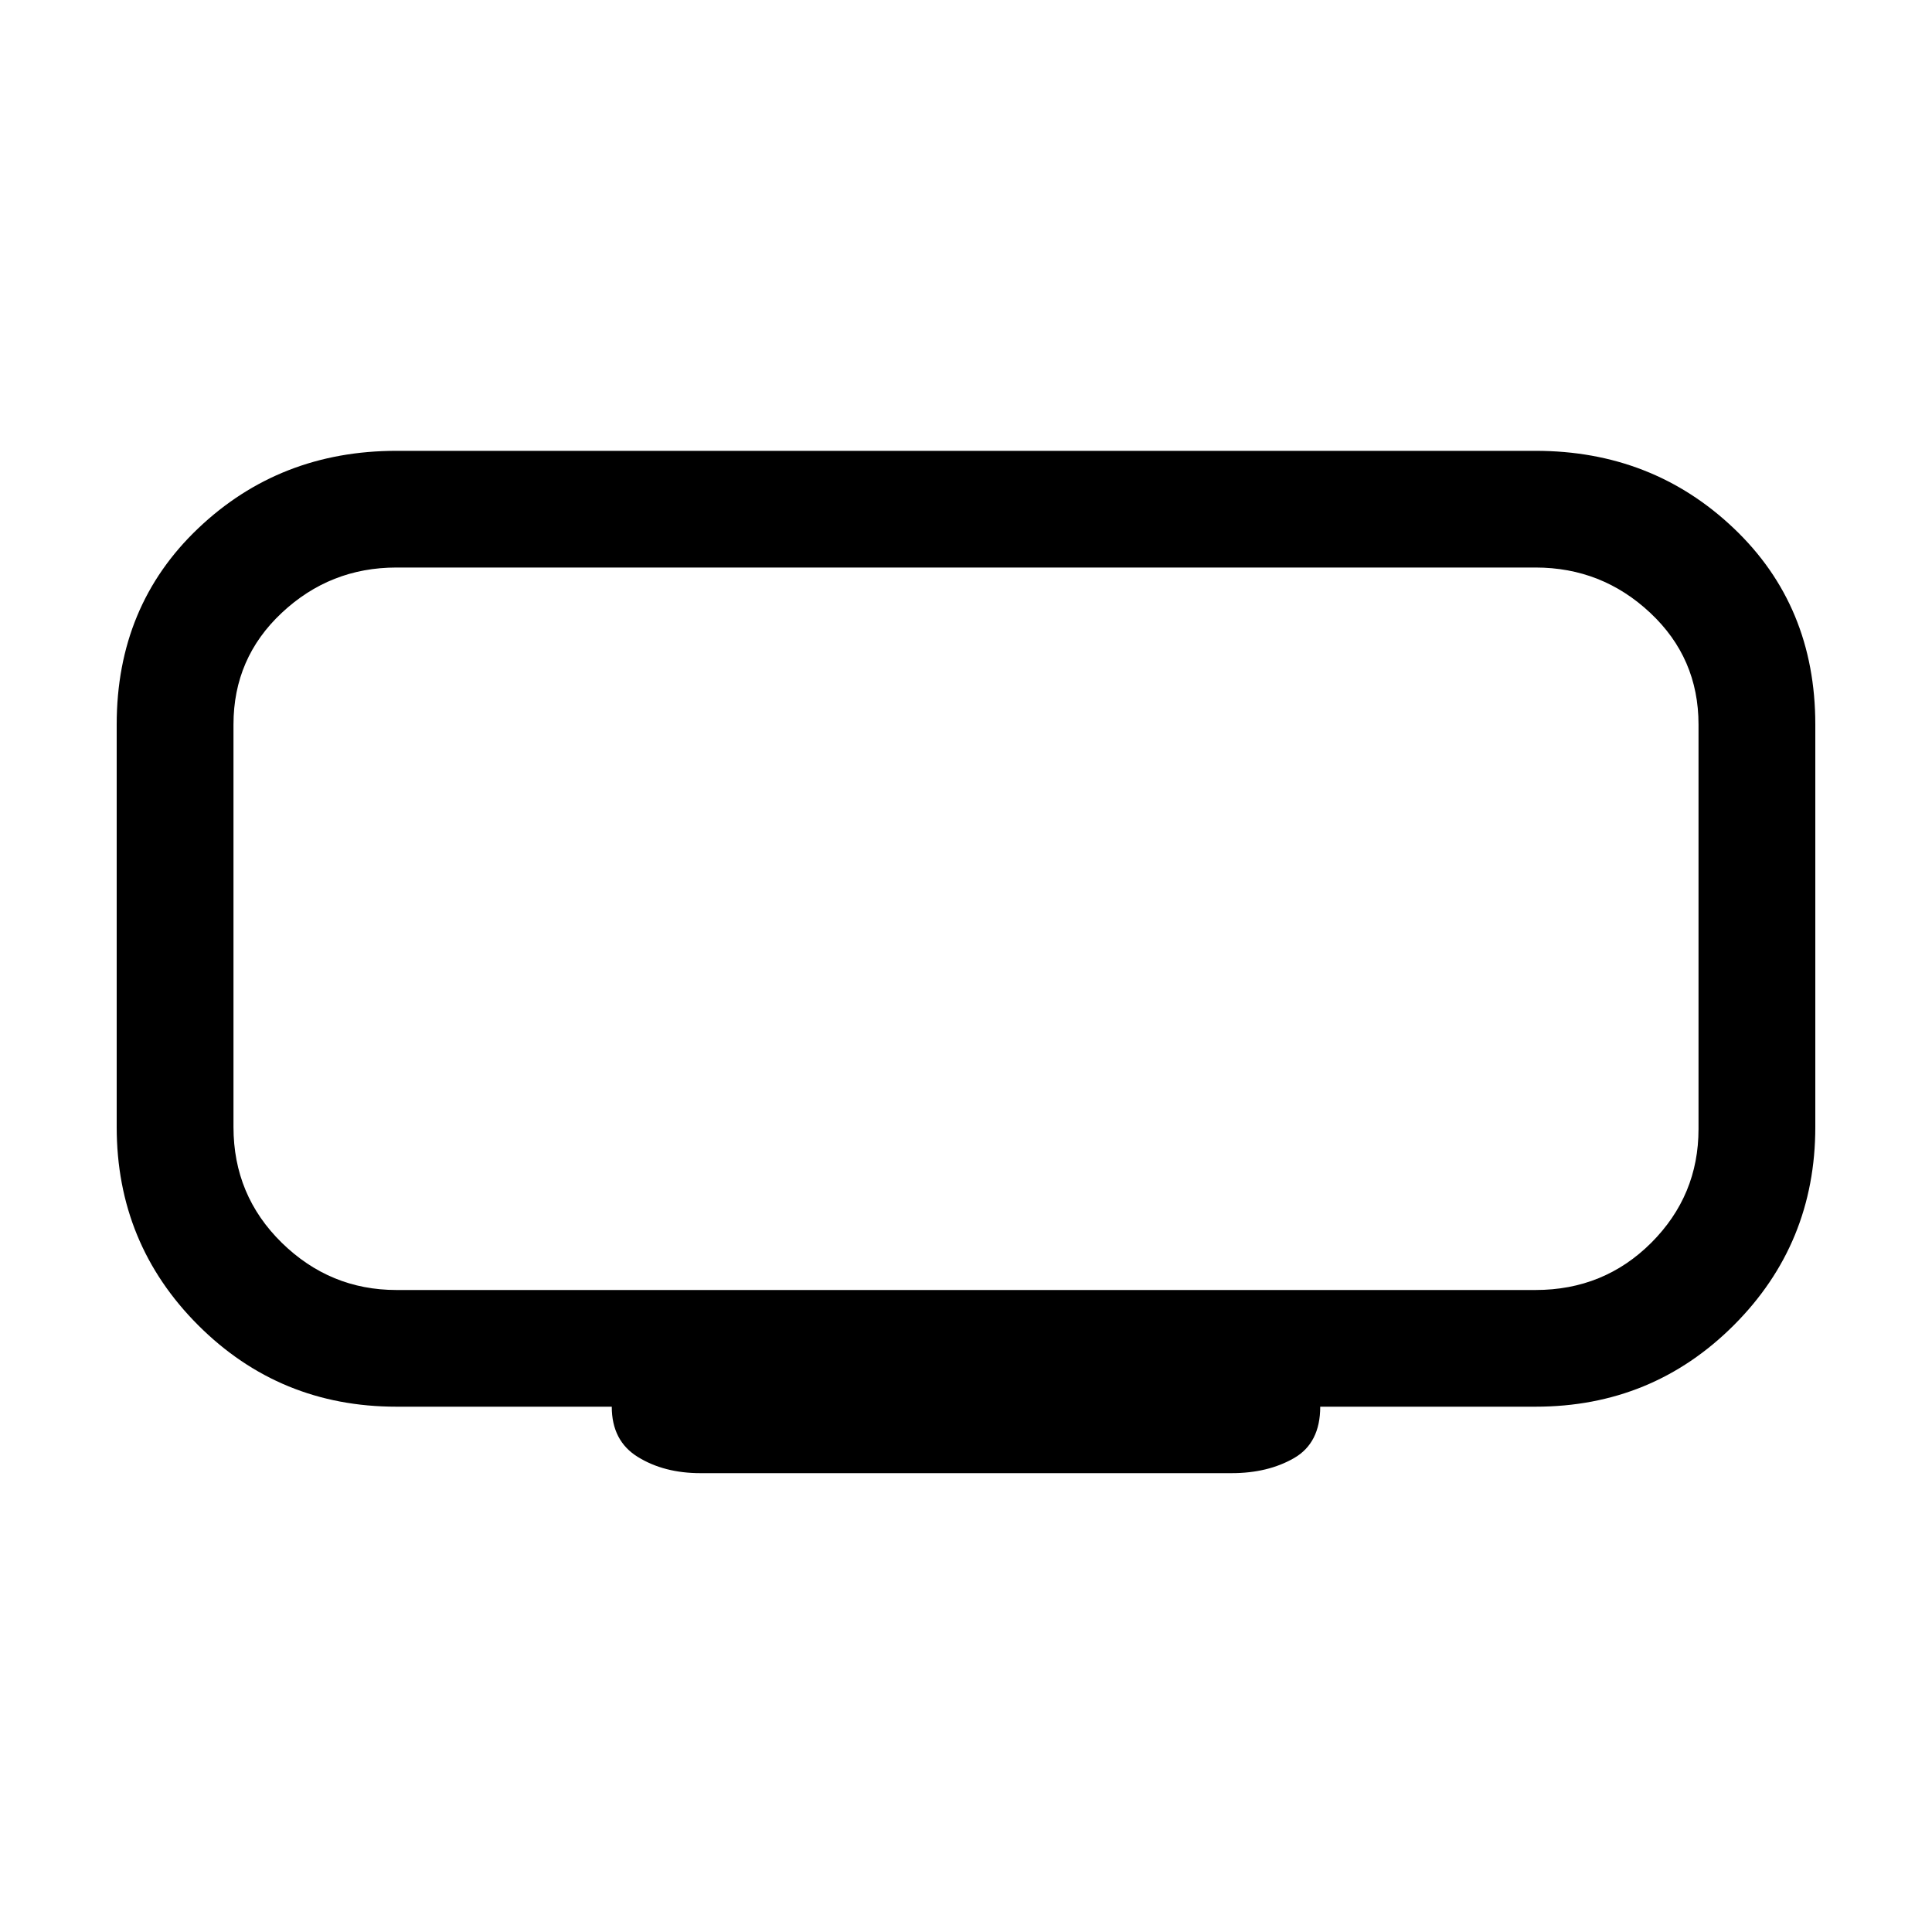 <svg xmlns="http://www.w3.org/2000/svg" height="20" width="20"><path d="M7.25 15.25Q6.875 15.25 6.604 15.083Q6.333 14.917 6.333 14.562H4.104Q2.896 14.562 2.052 13.719Q1.208 12.875 1.208 11.667V7.5Q1.208 6.271 2.052 5.469Q2.896 4.667 4.104 4.667H15.896Q17.104 4.667 17.948 5.469Q18.792 6.271 18.792 7.5V11.667Q18.792 12.875 17.948 13.719Q17.104 14.562 15.896 14.562H13.667Q13.667 14.938 13.396 15.094Q13.125 15.25 12.75 15.25ZM2.417 5.875Q2.417 5.875 2.417 6.344Q2.417 6.812 2.417 7.5V11.667Q2.417 12.375 2.417 12.865Q2.417 13.354 2.417 13.354Q2.417 13.354 2.417 12.865Q2.417 12.375 2.417 11.688V7.5Q2.417 6.812 2.417 6.344Q2.417 5.875 2.417 5.875ZM4.104 13.354H15.896Q16.604 13.354 17.094 12.865Q17.583 12.375 17.583 11.688V7.5Q17.583 6.812 17.083 6.344Q16.583 5.875 15.896 5.875H4.104Q3.417 5.875 2.917 6.344Q2.417 6.812 2.417 7.5V11.667Q2.417 12.375 2.917 12.865Q3.417 13.354 4.104 13.354Z"/></svg>